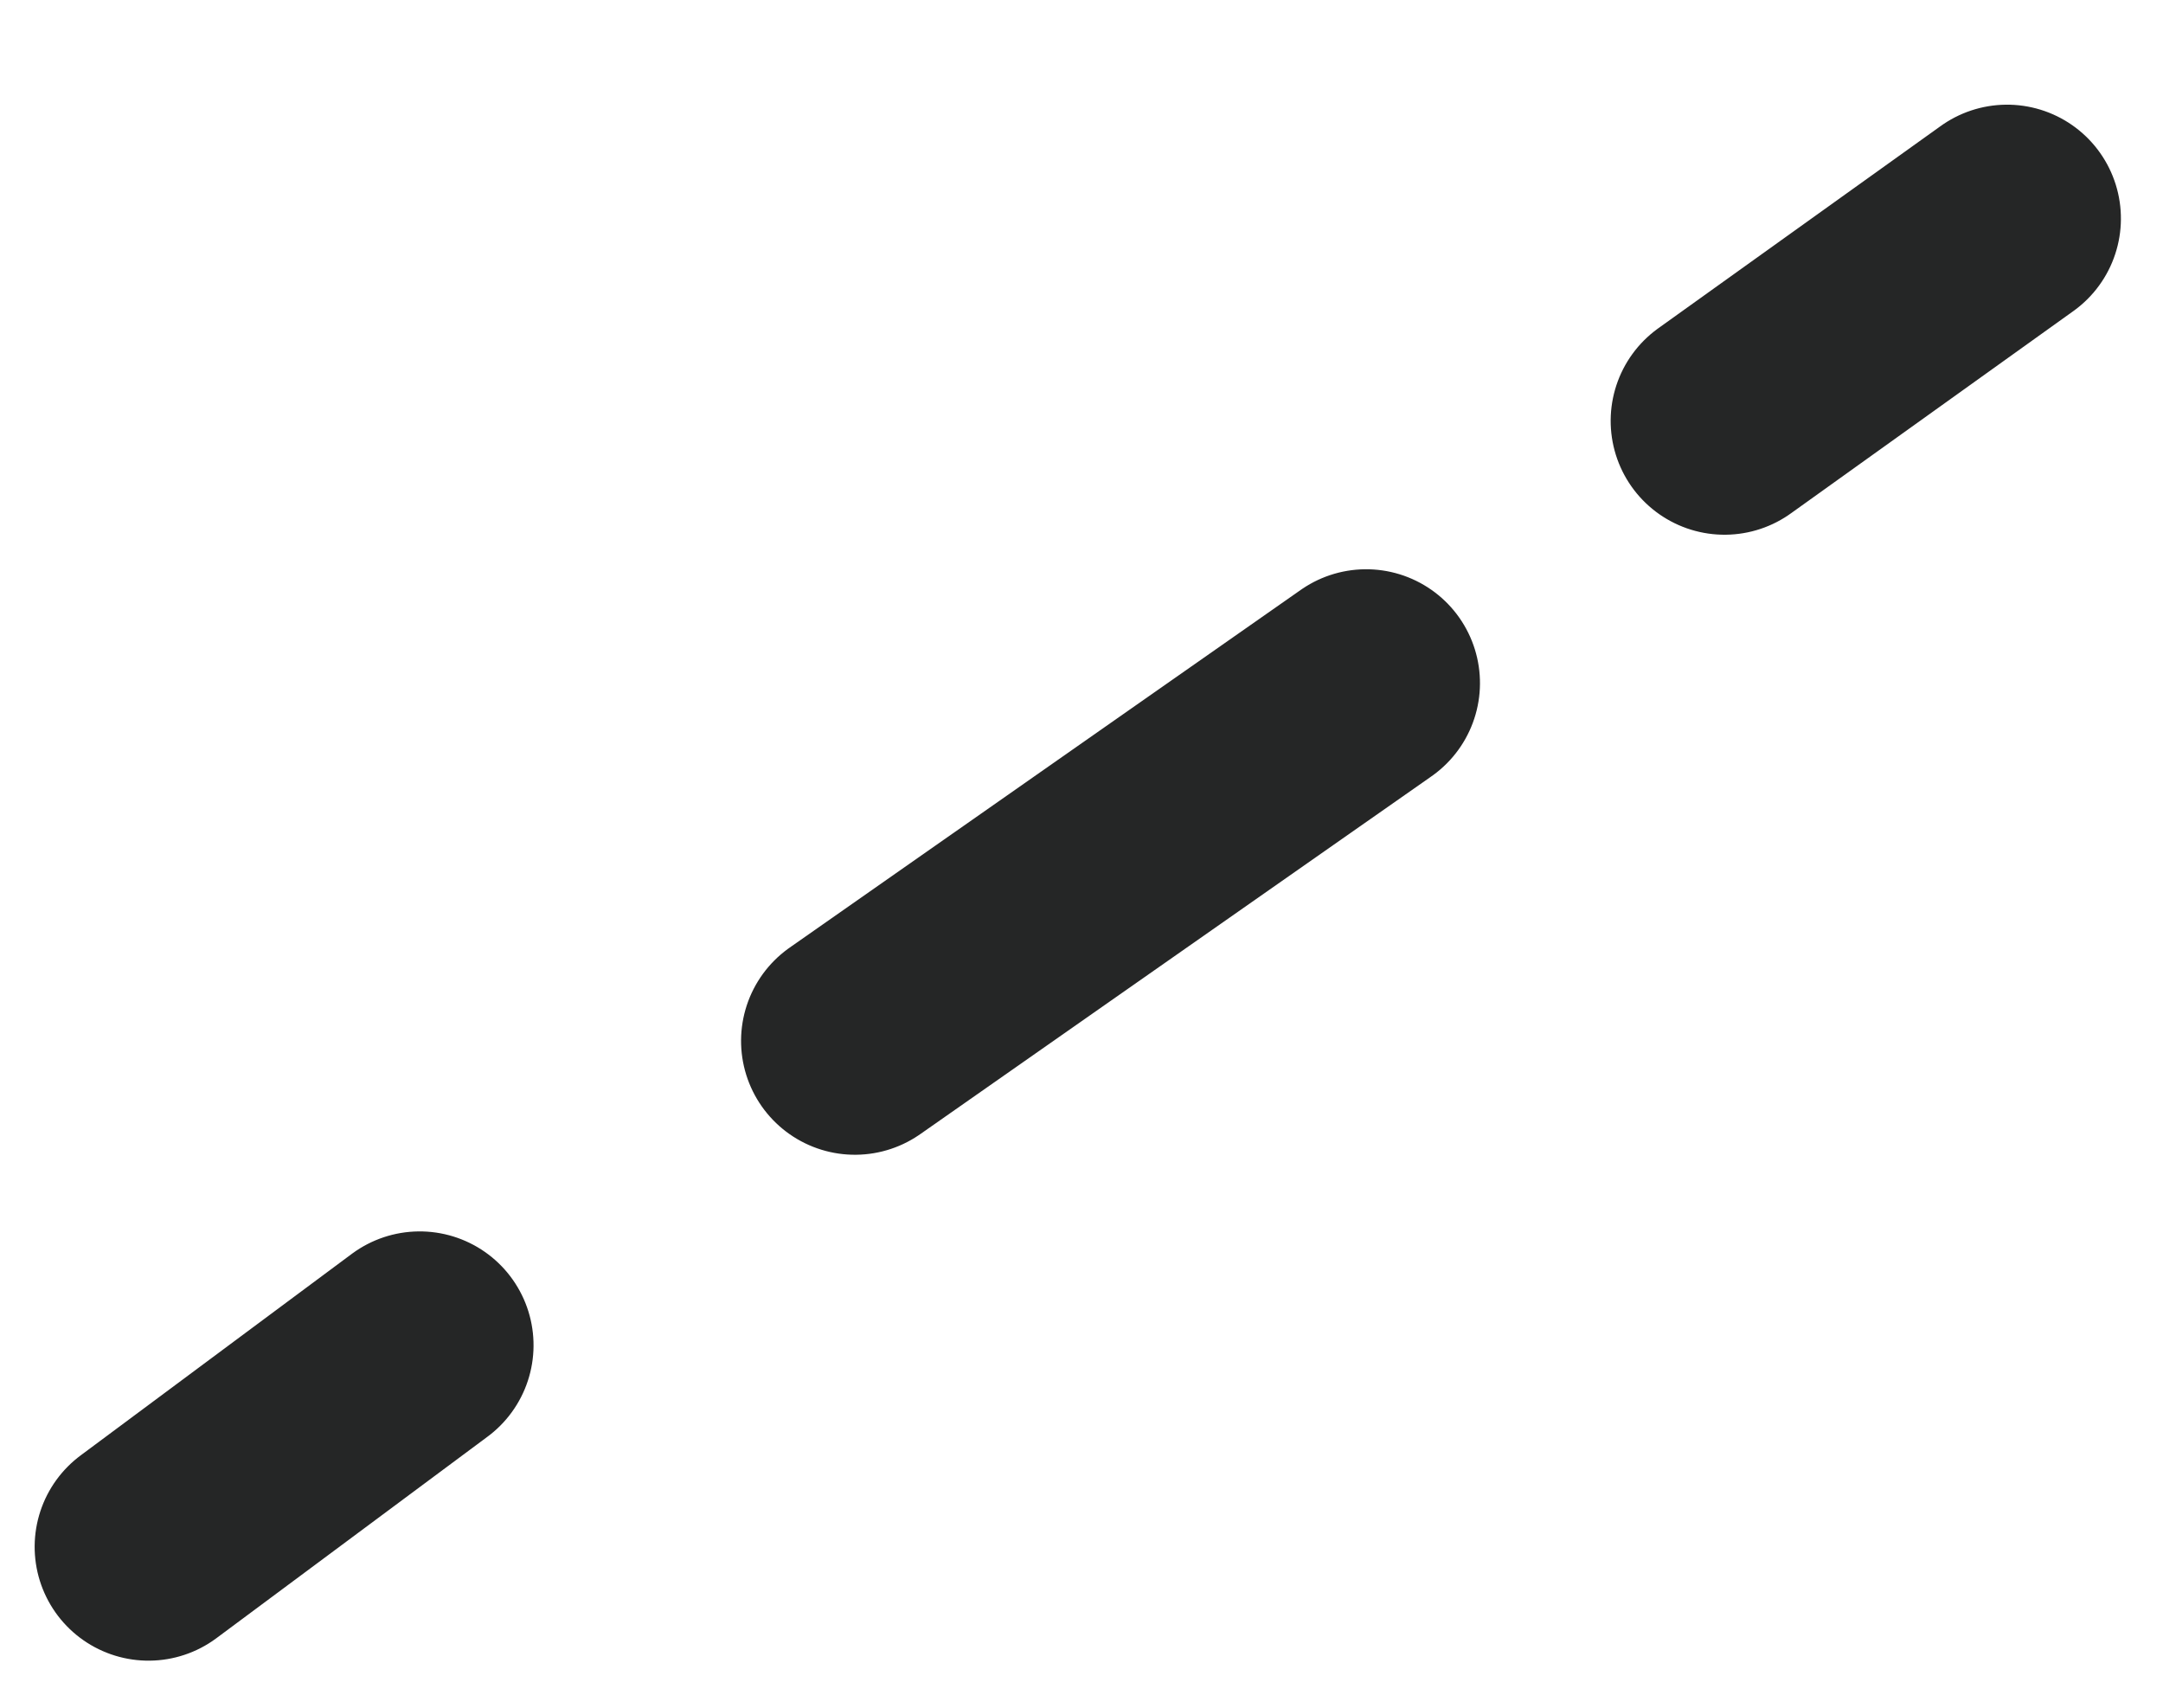 <?xml version="1.0" encoding="UTF-8" standalone="no"?>
<svg width="19px" height="15px" viewBox="0 0 19 15" version="1.1" xmlns="http://www.w3.org/2000/svg" xmlns:xlink="http://www.w3.org/1999/xlink">
    <!-- Generator: Sketch 3.8.1 (29687) - http://www.bohemiancoding.com/sketch -->
    <title>Shape 3</title>
    <desc>Created with Sketch.</desc>
    <defs></defs>
    <g id="Page-1" stroke="none" stroke-width="1" fill="none" fill-rule="evenodd" stroke-linecap="round">
        <g id="Shape-3" transform="translate(9.001, 7.535) rotate(-4) translate(-9.001, -7.535) translate(0.001, 2.035)" stroke="#252626" stroke-width="2">
            <path d="M0.9,11 L3.4,9.4" id="Shape"></path>
            <path d="M7.4,7 L12.099,4.178" id="Shape"></path>
            <path d="M15.4,2.1 L18,0.5" id="Shape"></path>
        </g>
    </g>
</svg>
